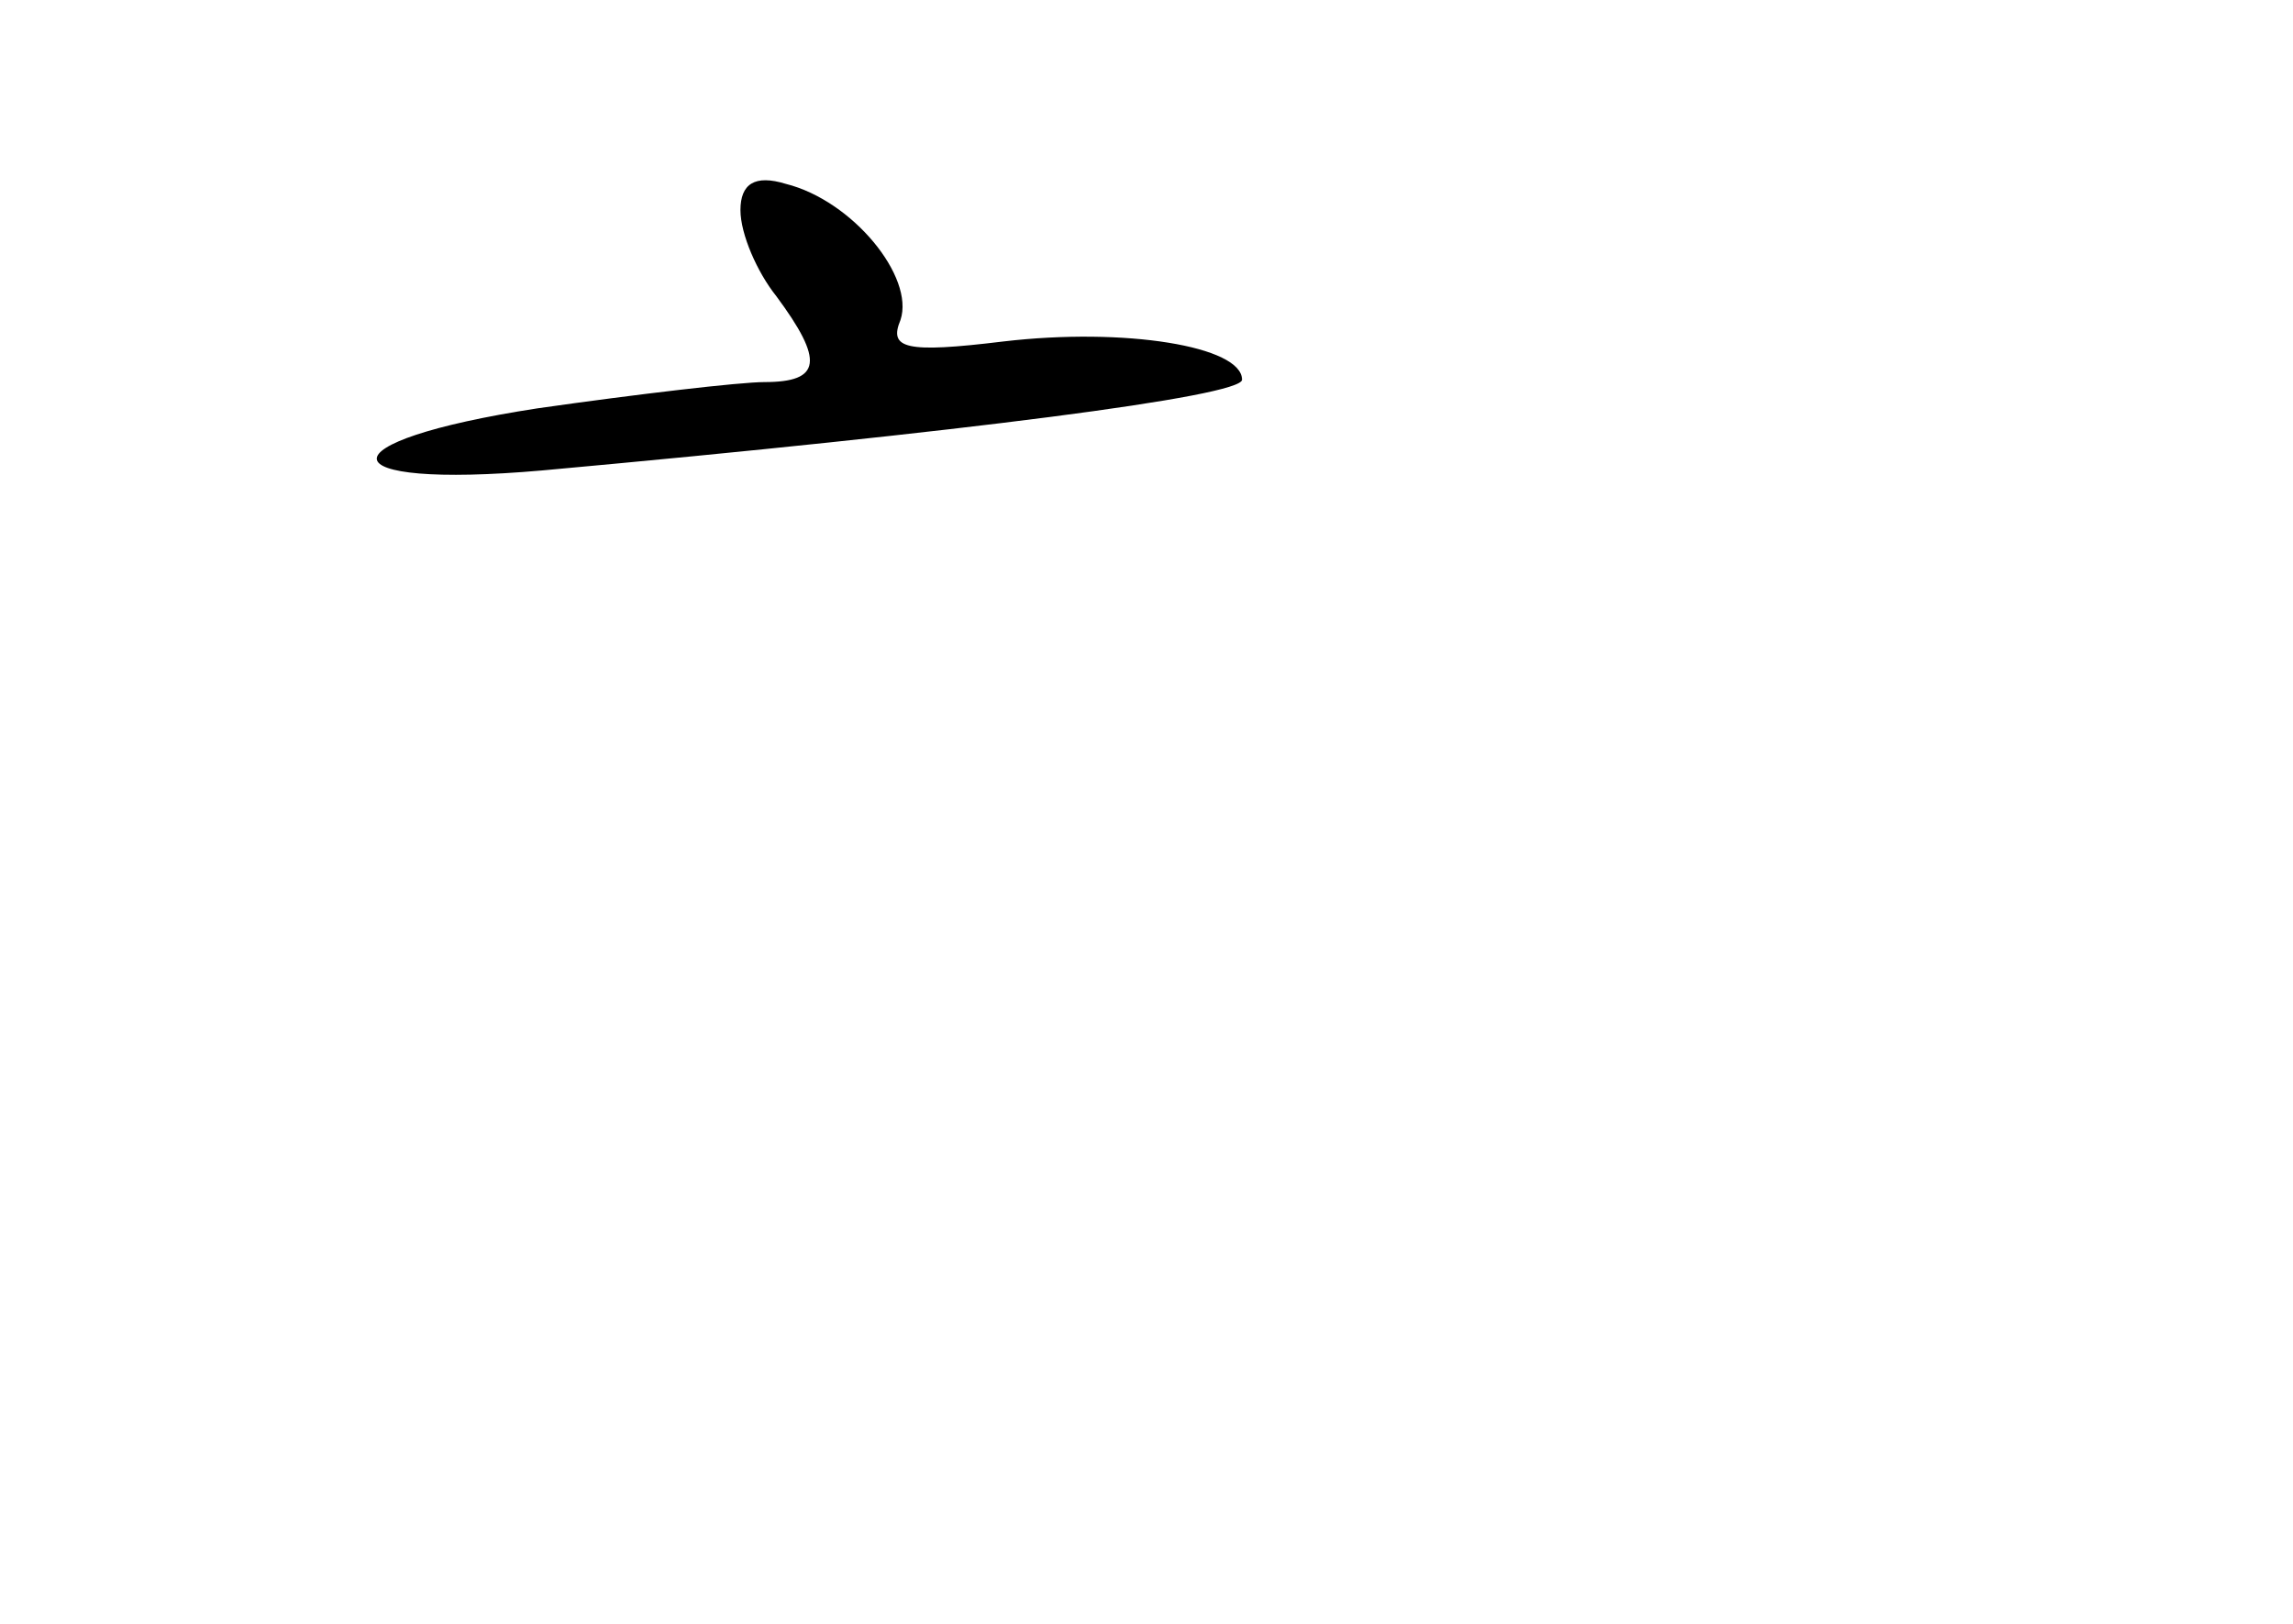 <?xml version="1.0" standalone="no"?>
<!DOCTYPE svg PUBLIC "-//W3C//DTD SVG 20010904//EN"
 "http://www.w3.org/TR/2001/REC-SVG-20010904/DTD/svg10.dtd">
<svg version="1.0" xmlns="http://www.w3.org/2000/svg"
 width="96pt" height="68pt" viewBox="0 0 96 68"
 preserveAspectRatio="xMidYMid meet">
<g transform="translate(0,68) scale(0.1,-0.1)"
fill="#000000" stroke="none">
<path d="M310 592 c0 -10 7 -26 15 -36 20 -27 19 -36 -5 -36 -10 0 -53 -5 -95
-11 -91 -14 -89 -34 2 -26 176 16 293 31 293 38 0 14 -49 22 -100 16 -41 -5
-48 -3 -43 9 6 18 -20 50 -48 57 -13 4 -19 0 -19 -11z"/>
</g>
</svg>
